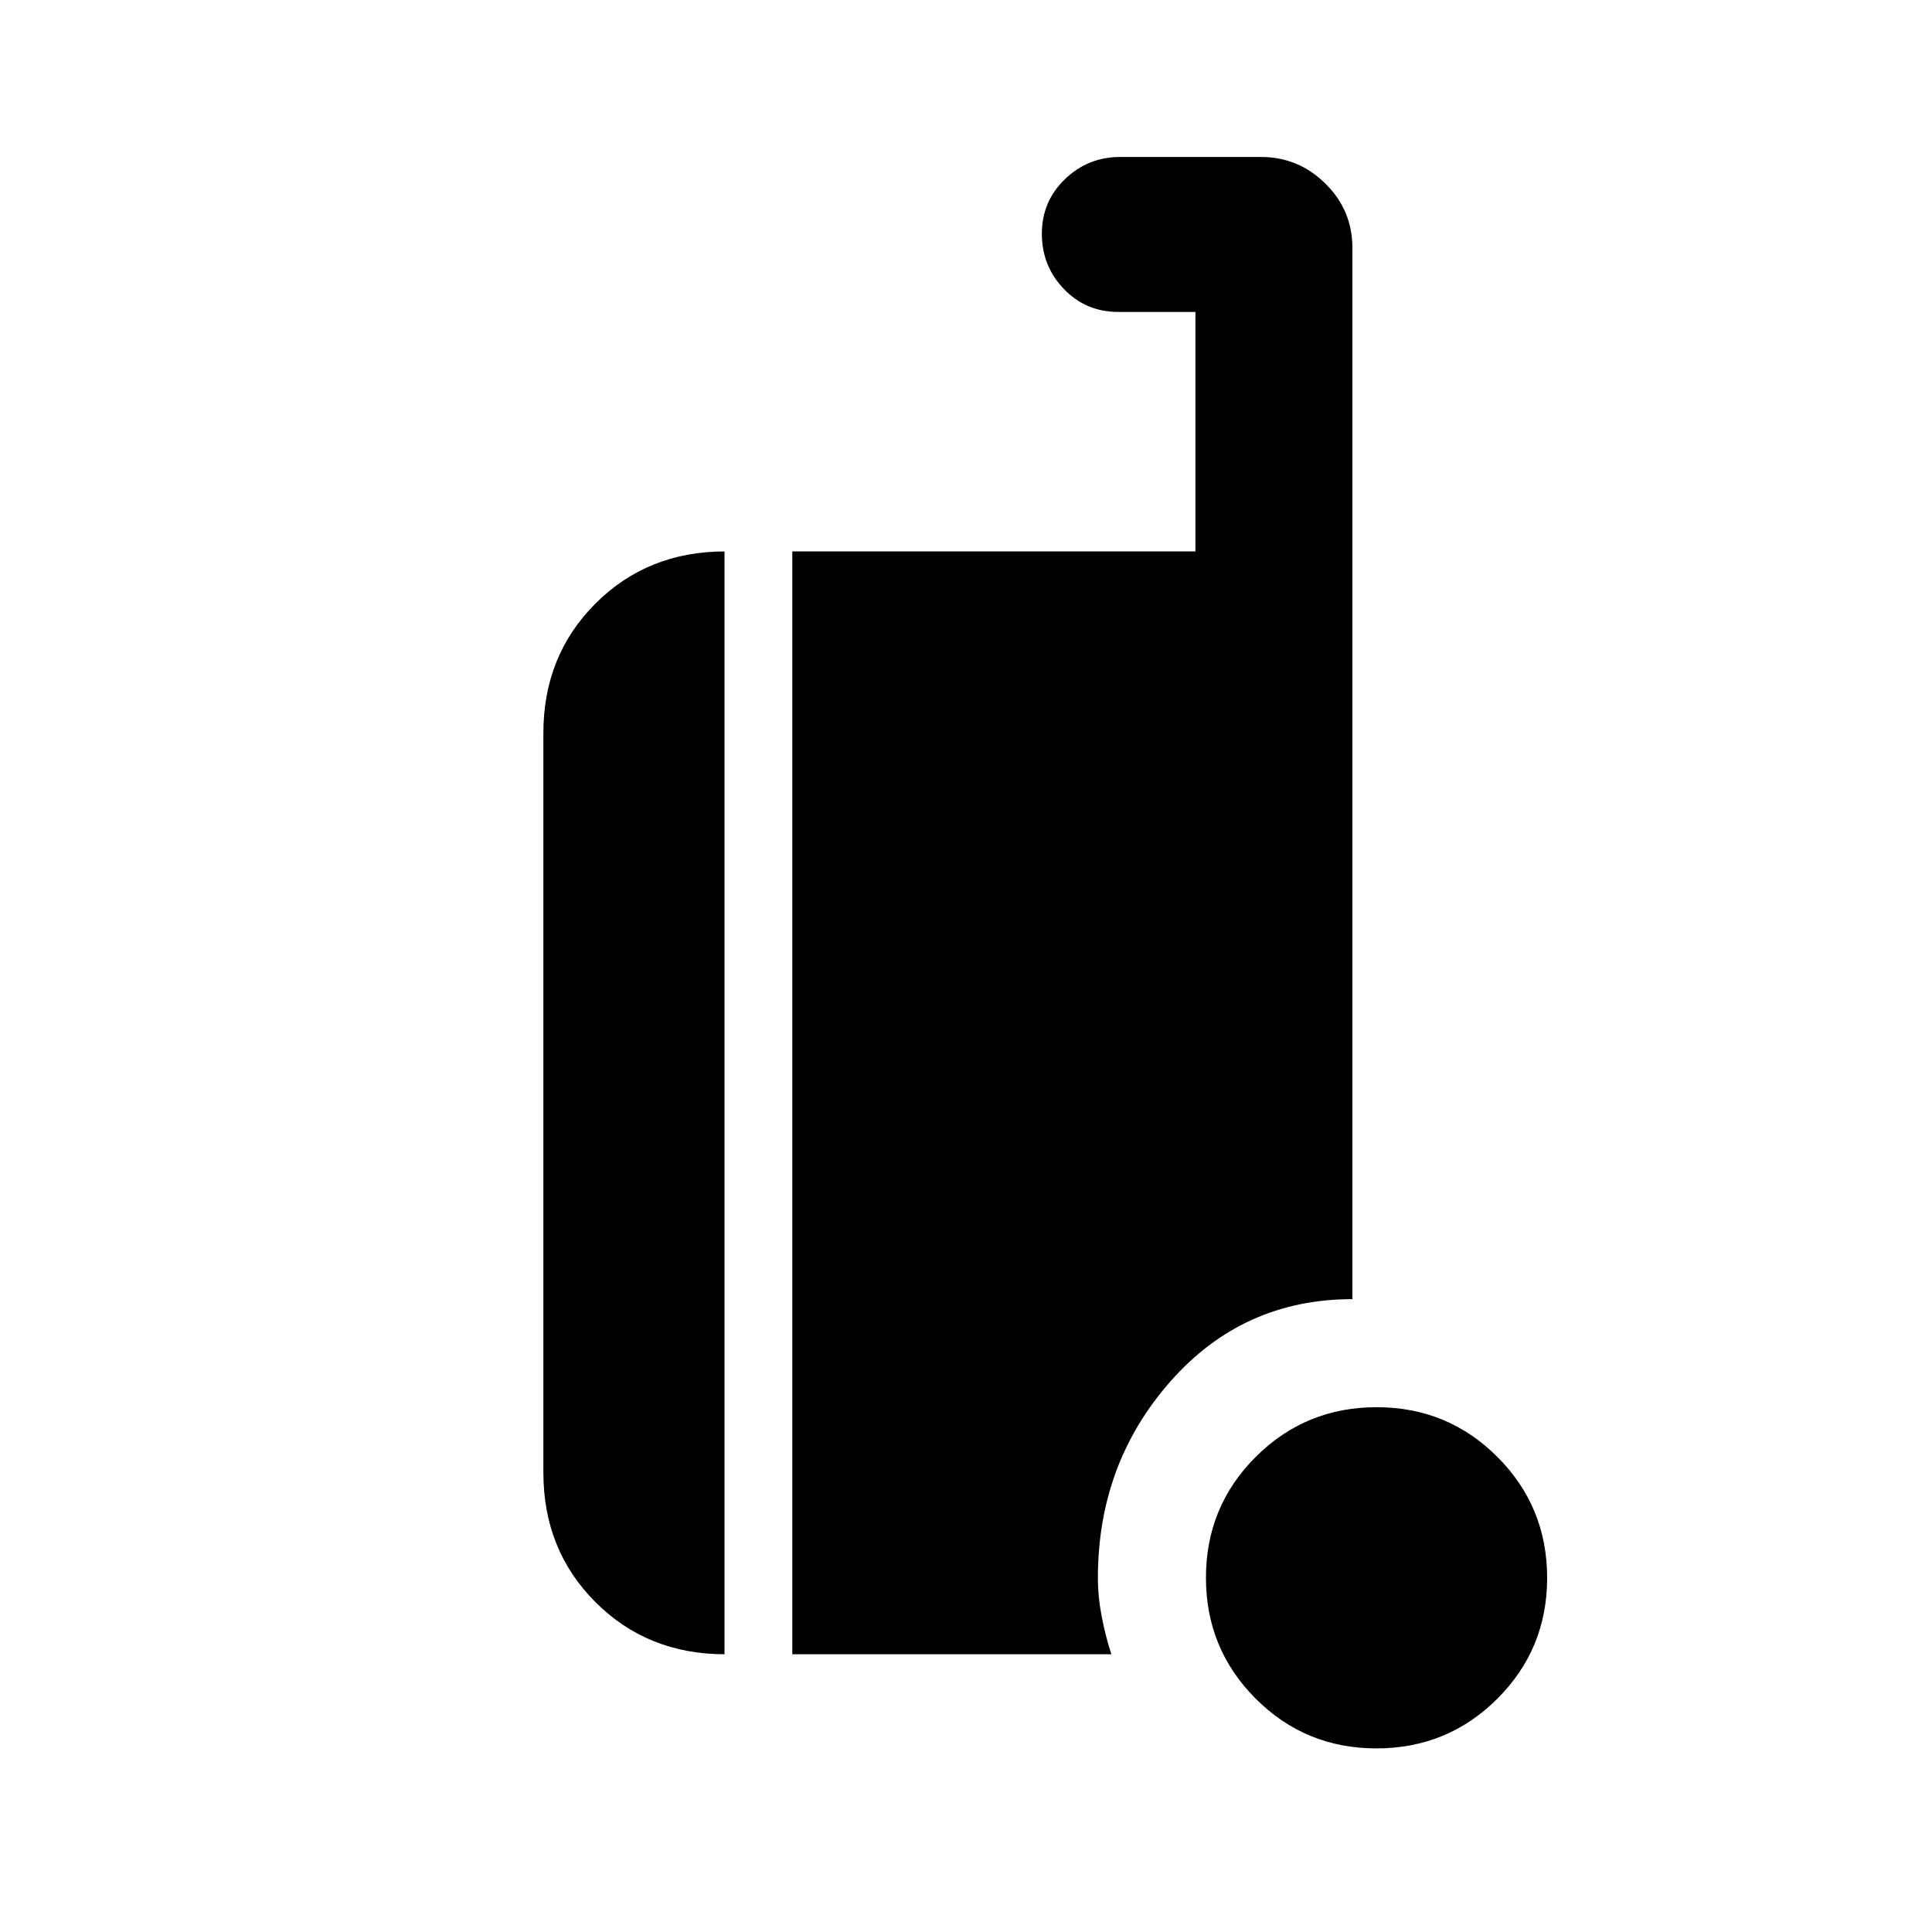 <svg xmlns="http://www.w3.org/2000/svg" height="20" viewBox="0 -960 960 960" width="20"><path d="M683.953-91.231q-35.339 0-60.031-24.738-24.693-24.738-24.693-60.077t24.738-60.032q24.737-24.692 60.077-24.692 35.339 0 60.032 24.738 24.692 24.737 24.692 60.077 0 35.339-24.738 60.031-24.737 24.693-60.077 24.693Zm-323.644-46.77q-38.527 0-64.417-25.891-25.891-25.89-25.891-64.417v-367.382q0-38.527 25.891-64.417 25.89-25.891 64.417-25.891h-.308v547.998h.308Zm33.383 0v-547.998H594V-805h-38.308q-16.15 0-27.074-11.418-10.925-11.418-10.925-27.454 0-16.037 11.449-27.082 11.45-11.045 27.463-11.045h69.977q18.628 0 32.022 13.245 13.395 13.244 13.395 31.909v522.384q-54.385 0-90.423 40.884-36.038 40.884-36.038 97.576 0 9.48 1.923 19.393 1.923 9.914 4.769 18.607H393.692Z"/></svg>